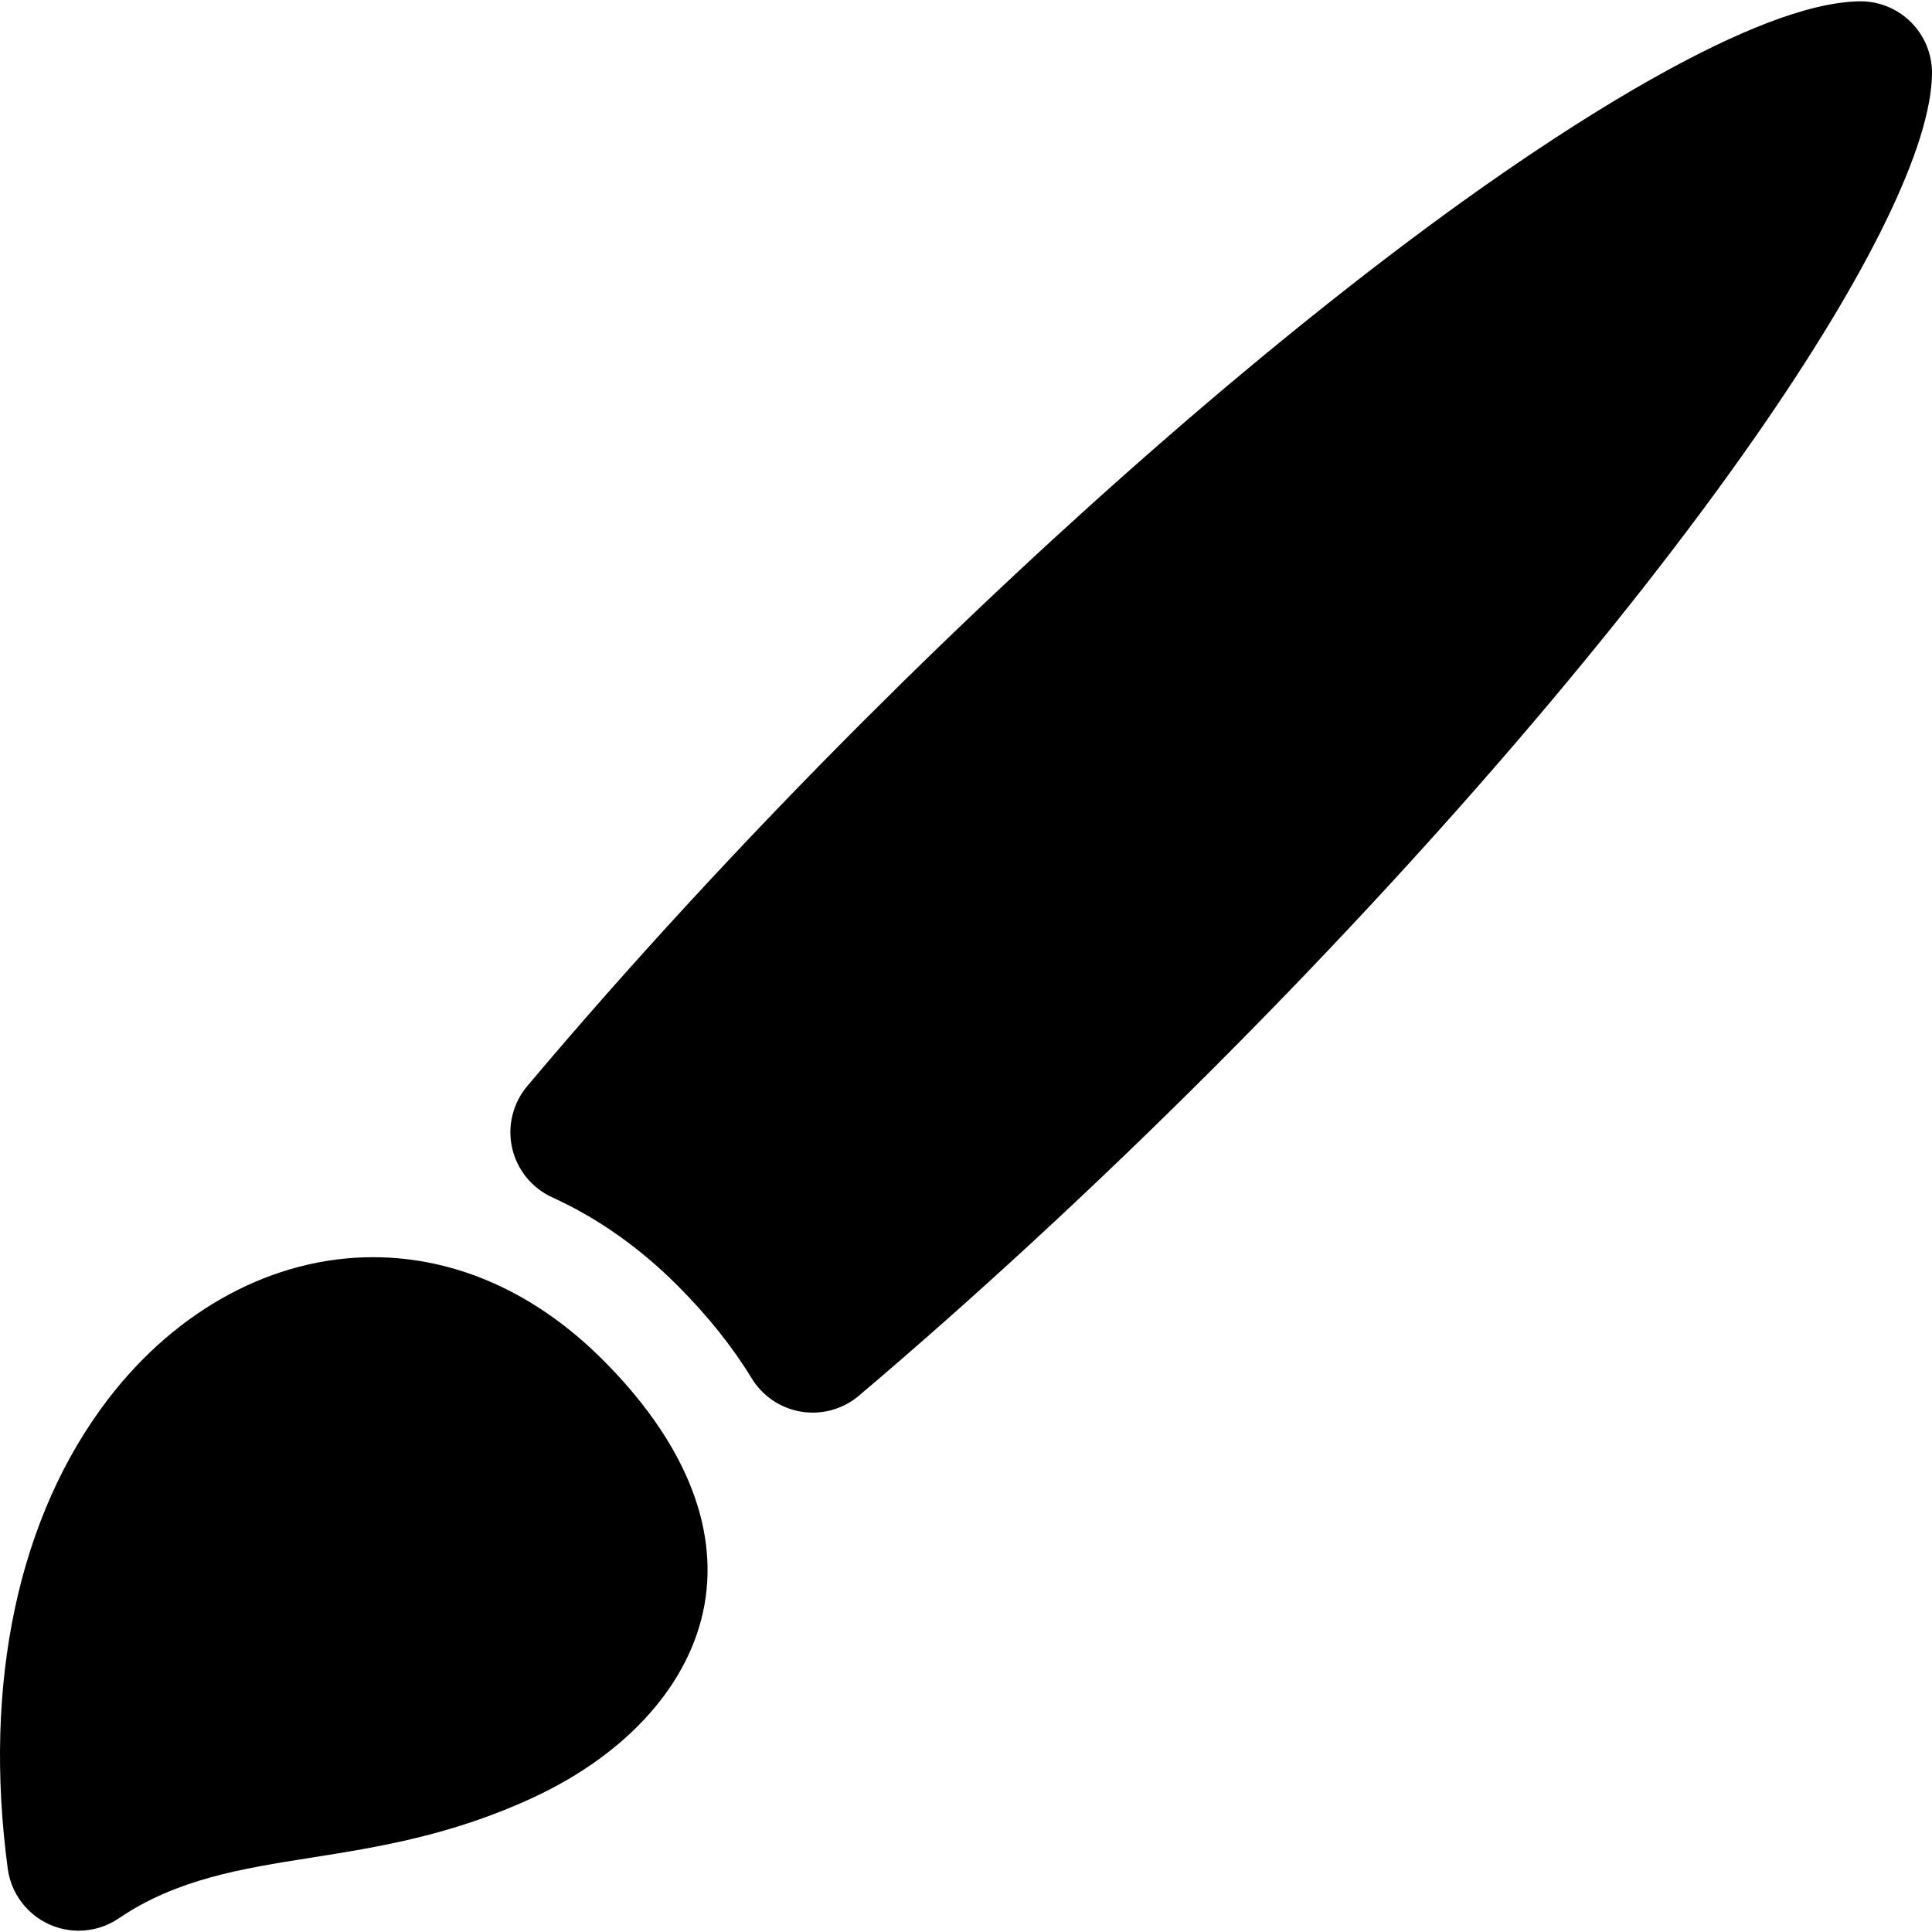 <?xml version="1.0" encoding="iso-8859-1"?>
<!-- Generator: Adobe Illustrator 16.0.0, SVG Export Plug-In . SVG Version: 6.00 Build 0)  -->
<!DOCTYPE svg PUBLIC "-//W3C//DTD SVG 1.1//EN" "http://www.w3.org/Graphics/SVG/1.1/DTD/svg11.dtd">
<svg version="1.1" id="Capa_1" xmlns="http://www.w3.org/2000/svg" xmlns:xlink="http://www.w3.org/1999/xlink" x="0px" y="0px"
	 width="320.438px" height="320.438px" viewBox="0 0 320.438 320.438" style="enable-background:new 0 0 320.438 320.438;"
	 xml:space="preserve">
<g>
	<g>
		<g>
			<path d="M316.932,3.661c-2.267-2.25-5.347-3.497-8.534-3.44c-17.458,0.266-48.819,20.975-65.958,33.297
				c-30.188,21.7-65.424,52.261-99.214,86.051c-19.867,19.867-39.16,40.818-55.793,60.589c-2.386,2.838-3.308,6.628-2.492,10.245
				s3.278,6.646,6.652,8.184c7.492,3.413,14.473,8.324,20.745,14.599c5,5,9.148,10.186,12.332,15.412
				c1.801,2.963,4.811,4.987,8.234,5.543c0.631,0.104,1.266,0.152,1.896,0.152c2.786,0,5.506-0.982,7.666-2.812
				c19.135-16.207,39.391-34.916,58.573-54.099c36.093-36.091,68.055-73.306,90.001-104.79
				c18.867-27.069,29.308-48.527,29.398-60.422C320.461,8.977,319.197,5.91,316.932,3.661z"/>
			<path d="M61.845,208.516c-16.45,0-32.457,8.583-43.92,23.55C3.058,251.478-2.849,279.133,1.287,309.937
				c0.547,4.074,3.166,7.574,6.918,9.25c1.546,0.692,3.193,1.032,4.836,1.032c2.34,0,4.669-0.693,6.667-2.051
				c9.625-6.541,20.455-8.251,31.922-10.063c10.899-1.722,23.252-3.673,36.807-9.969c15.751-7.316,26.109-18.994,28.418-32.035
				c2.332-13.165-3.504-27.19-16.875-40.562C88.842,214.402,75.656,208.516,61.845,208.516z"/>
		</g>
	</g>
</g>
<g>
</g>
<g>
</g>
<g>
</g>
<g>
</g>
<g>
</g>
<g>
</g>
<g>
</g>
<g>
</g>
<g>
</g>
<g>
</g>
<g>
</g>
<g>
</g>
<g>
</g>
<g>
</g>
<g>
</g>
</svg>
